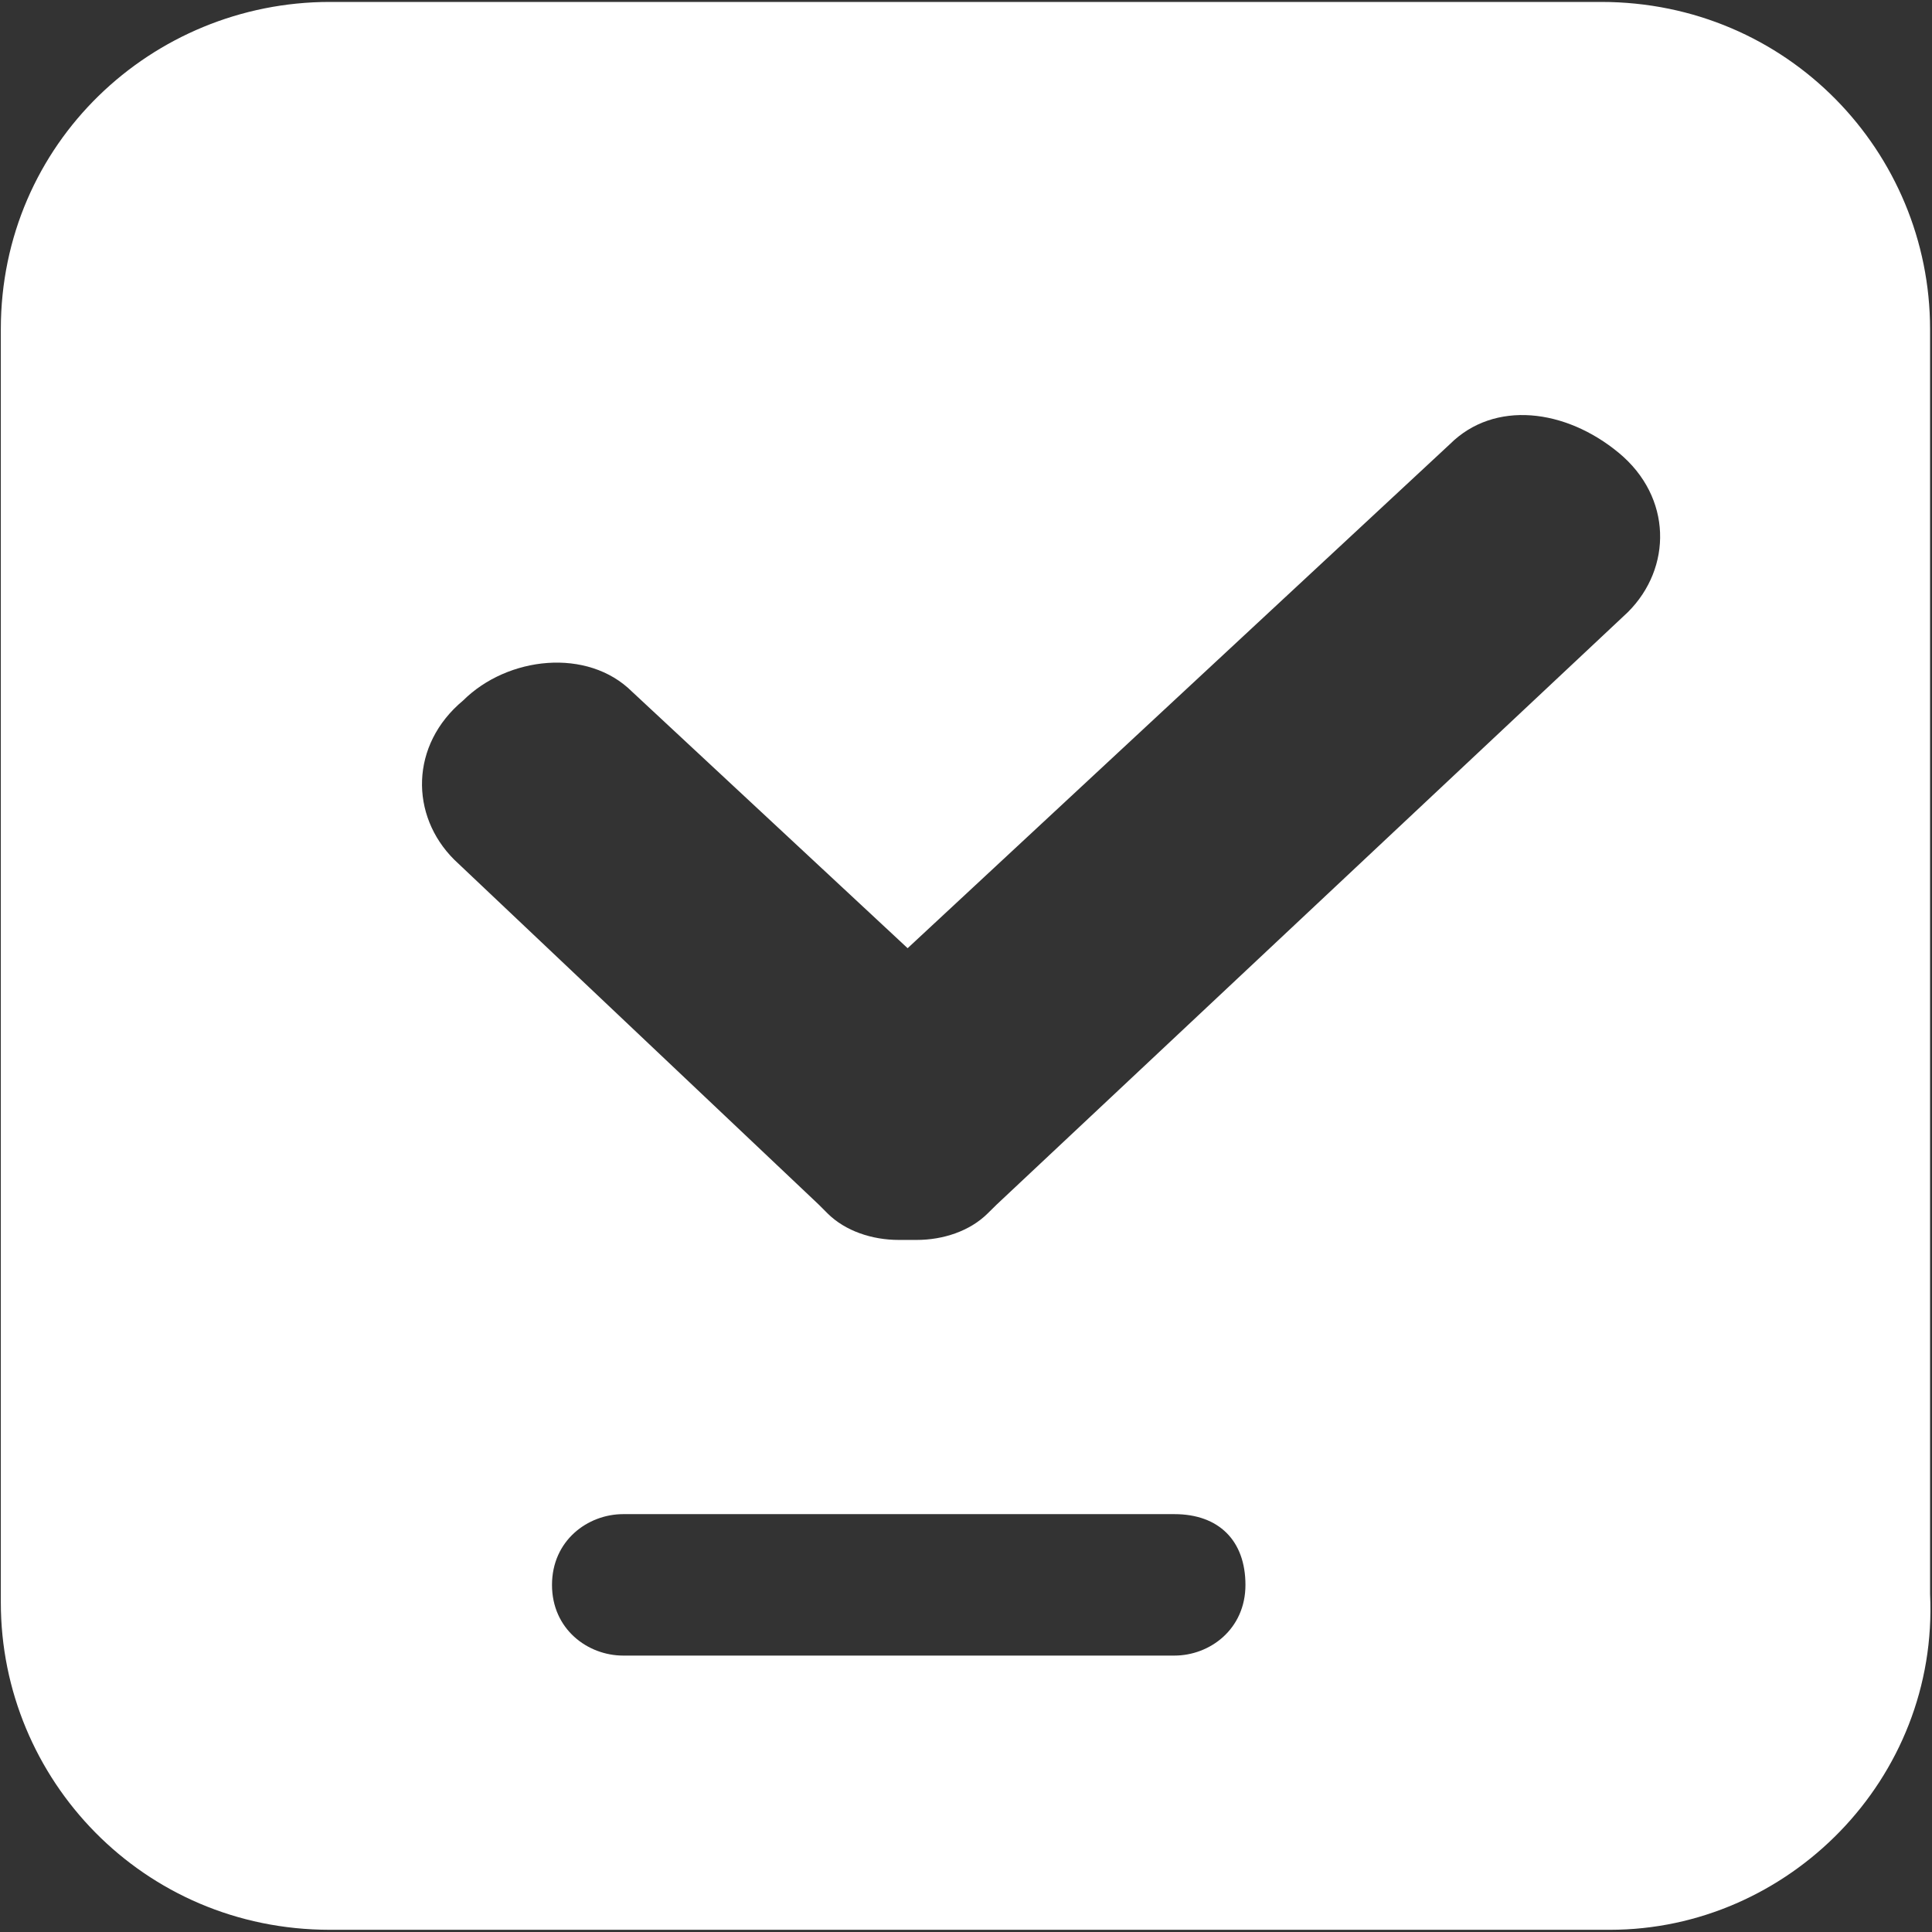 <svg 
 xmlns="http://www.w3.org/2000/svg"
 xmlns:xlink="http://www.w3.org/1999/xlink"
 width="14px" height="14px">
<rect width="100%" height="100%" fill="#333333" stroke="none"/>
<path fill-rule="evenodd"  fill="rgb(255, 255, 255)"
 d="M11.667,13.984 L2.390,13.984 C1.037,13.984 0.006,12.894 0.006,11.613 L0.006,2.385 C0.006,1.039 1.101,0.014 2.390,0.014 L11.602,0.014 C12.955,0.014 13.986,1.103 13.986,2.385 L13.986,11.549 C14.050,12.894 12.955,13.984 11.667,13.984 L11.667,13.984 ZM4.516,11.997 L8.510,11.997 C8.768,11.997 9.025,11.805 9.025,11.485 C9.025,11.164 8.832,10.972 8.510,10.972 L4.516,10.972 C4.258,10.972 4.000,11.164 4.000,11.485 C4.000,11.805 4.258,11.997 4.516,11.997 L4.516,11.997 ZM11.731,3.282 C11.345,2.962 10.829,2.898 10.507,3.218 L6.577,6.871 L4.580,5.012 C4.258,4.692 3.678,4.756 3.356,5.076 C2.970,5.397 2.970,5.910 3.292,6.230 L5.933,8.729 L5.997,8.793 C6.126,8.921 6.320,8.985 6.513,8.985 L6.642,8.985 C6.835,8.985 7.028,8.921 7.157,8.793 L7.222,8.729 L11.796,4.436 C12.118,4.115 12.118,3.603 11.731,3.282 L11.731,3.282 Z"/>
</svg>
